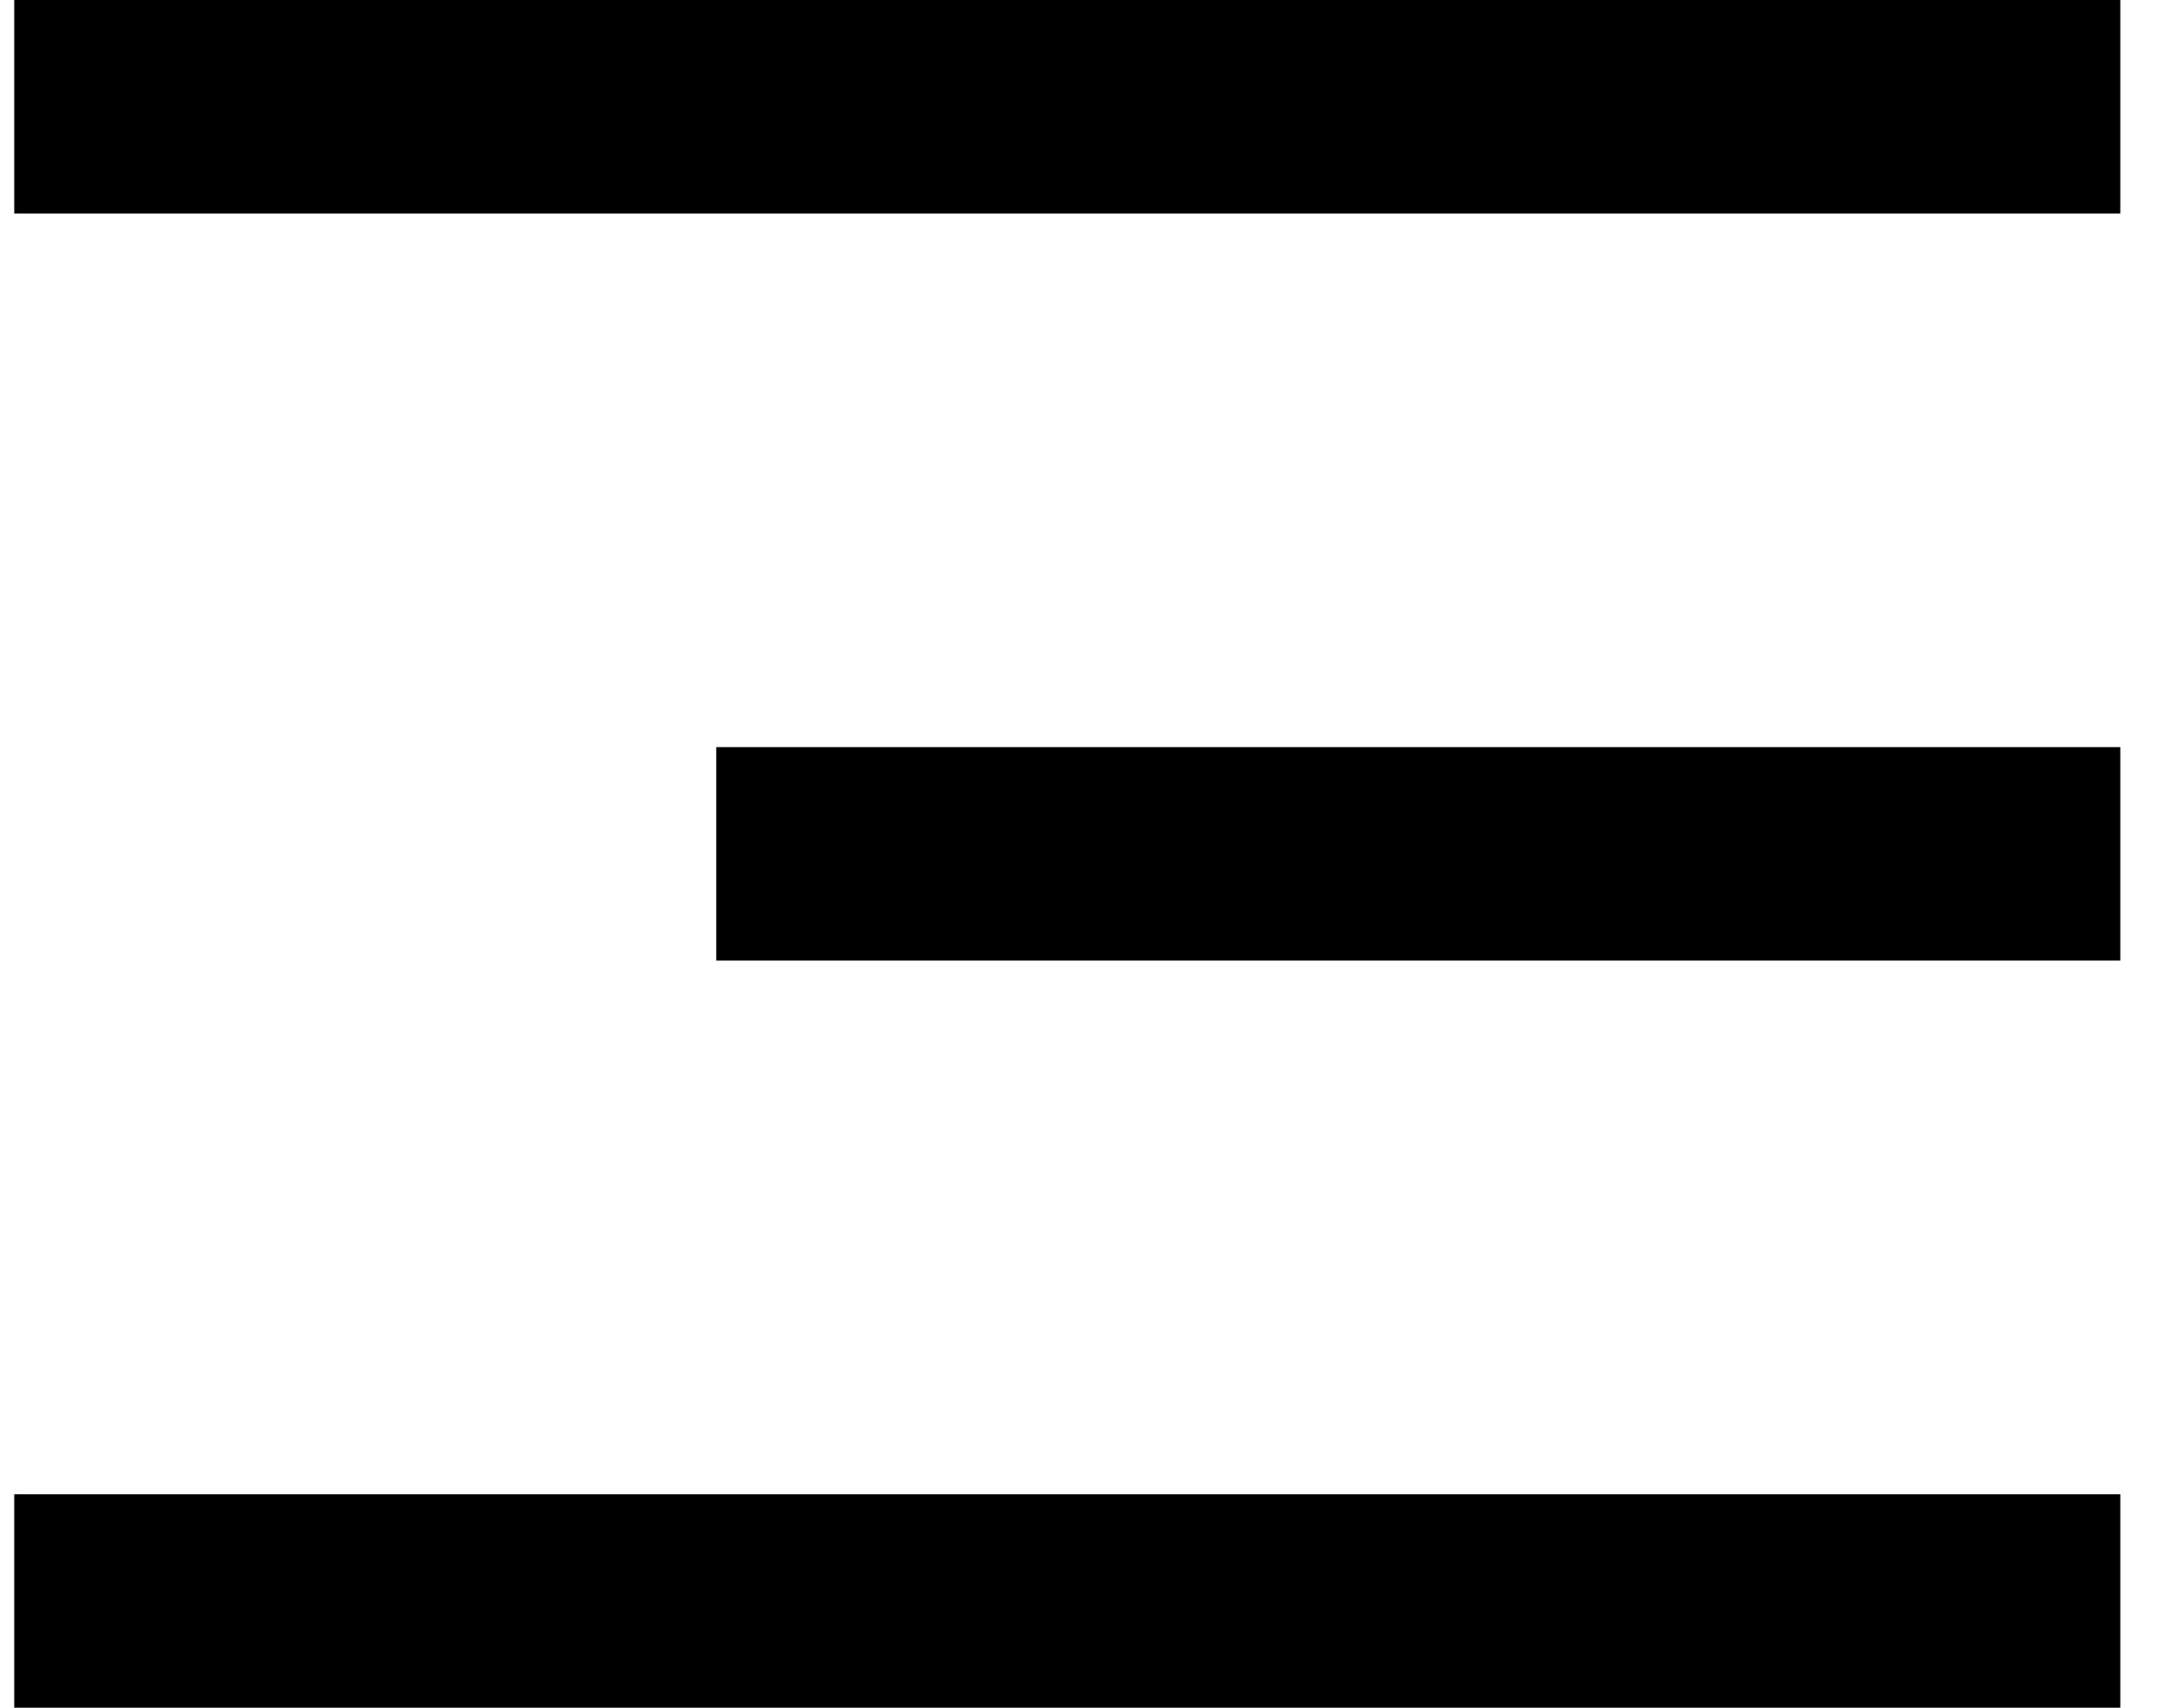 <svg width="38" height="30" viewBox="0 0 38 30" fill="none" xmlns="http://www.w3.org/2000/svg">
<path d="M0.25 0H37.25V3.75H0.25V0ZM12.583 13.125H37.25V16.875H12.583V13.125ZM0.25 26.25H37.25V30H0.25V26.25Z" fill="black"/>
</svg>
